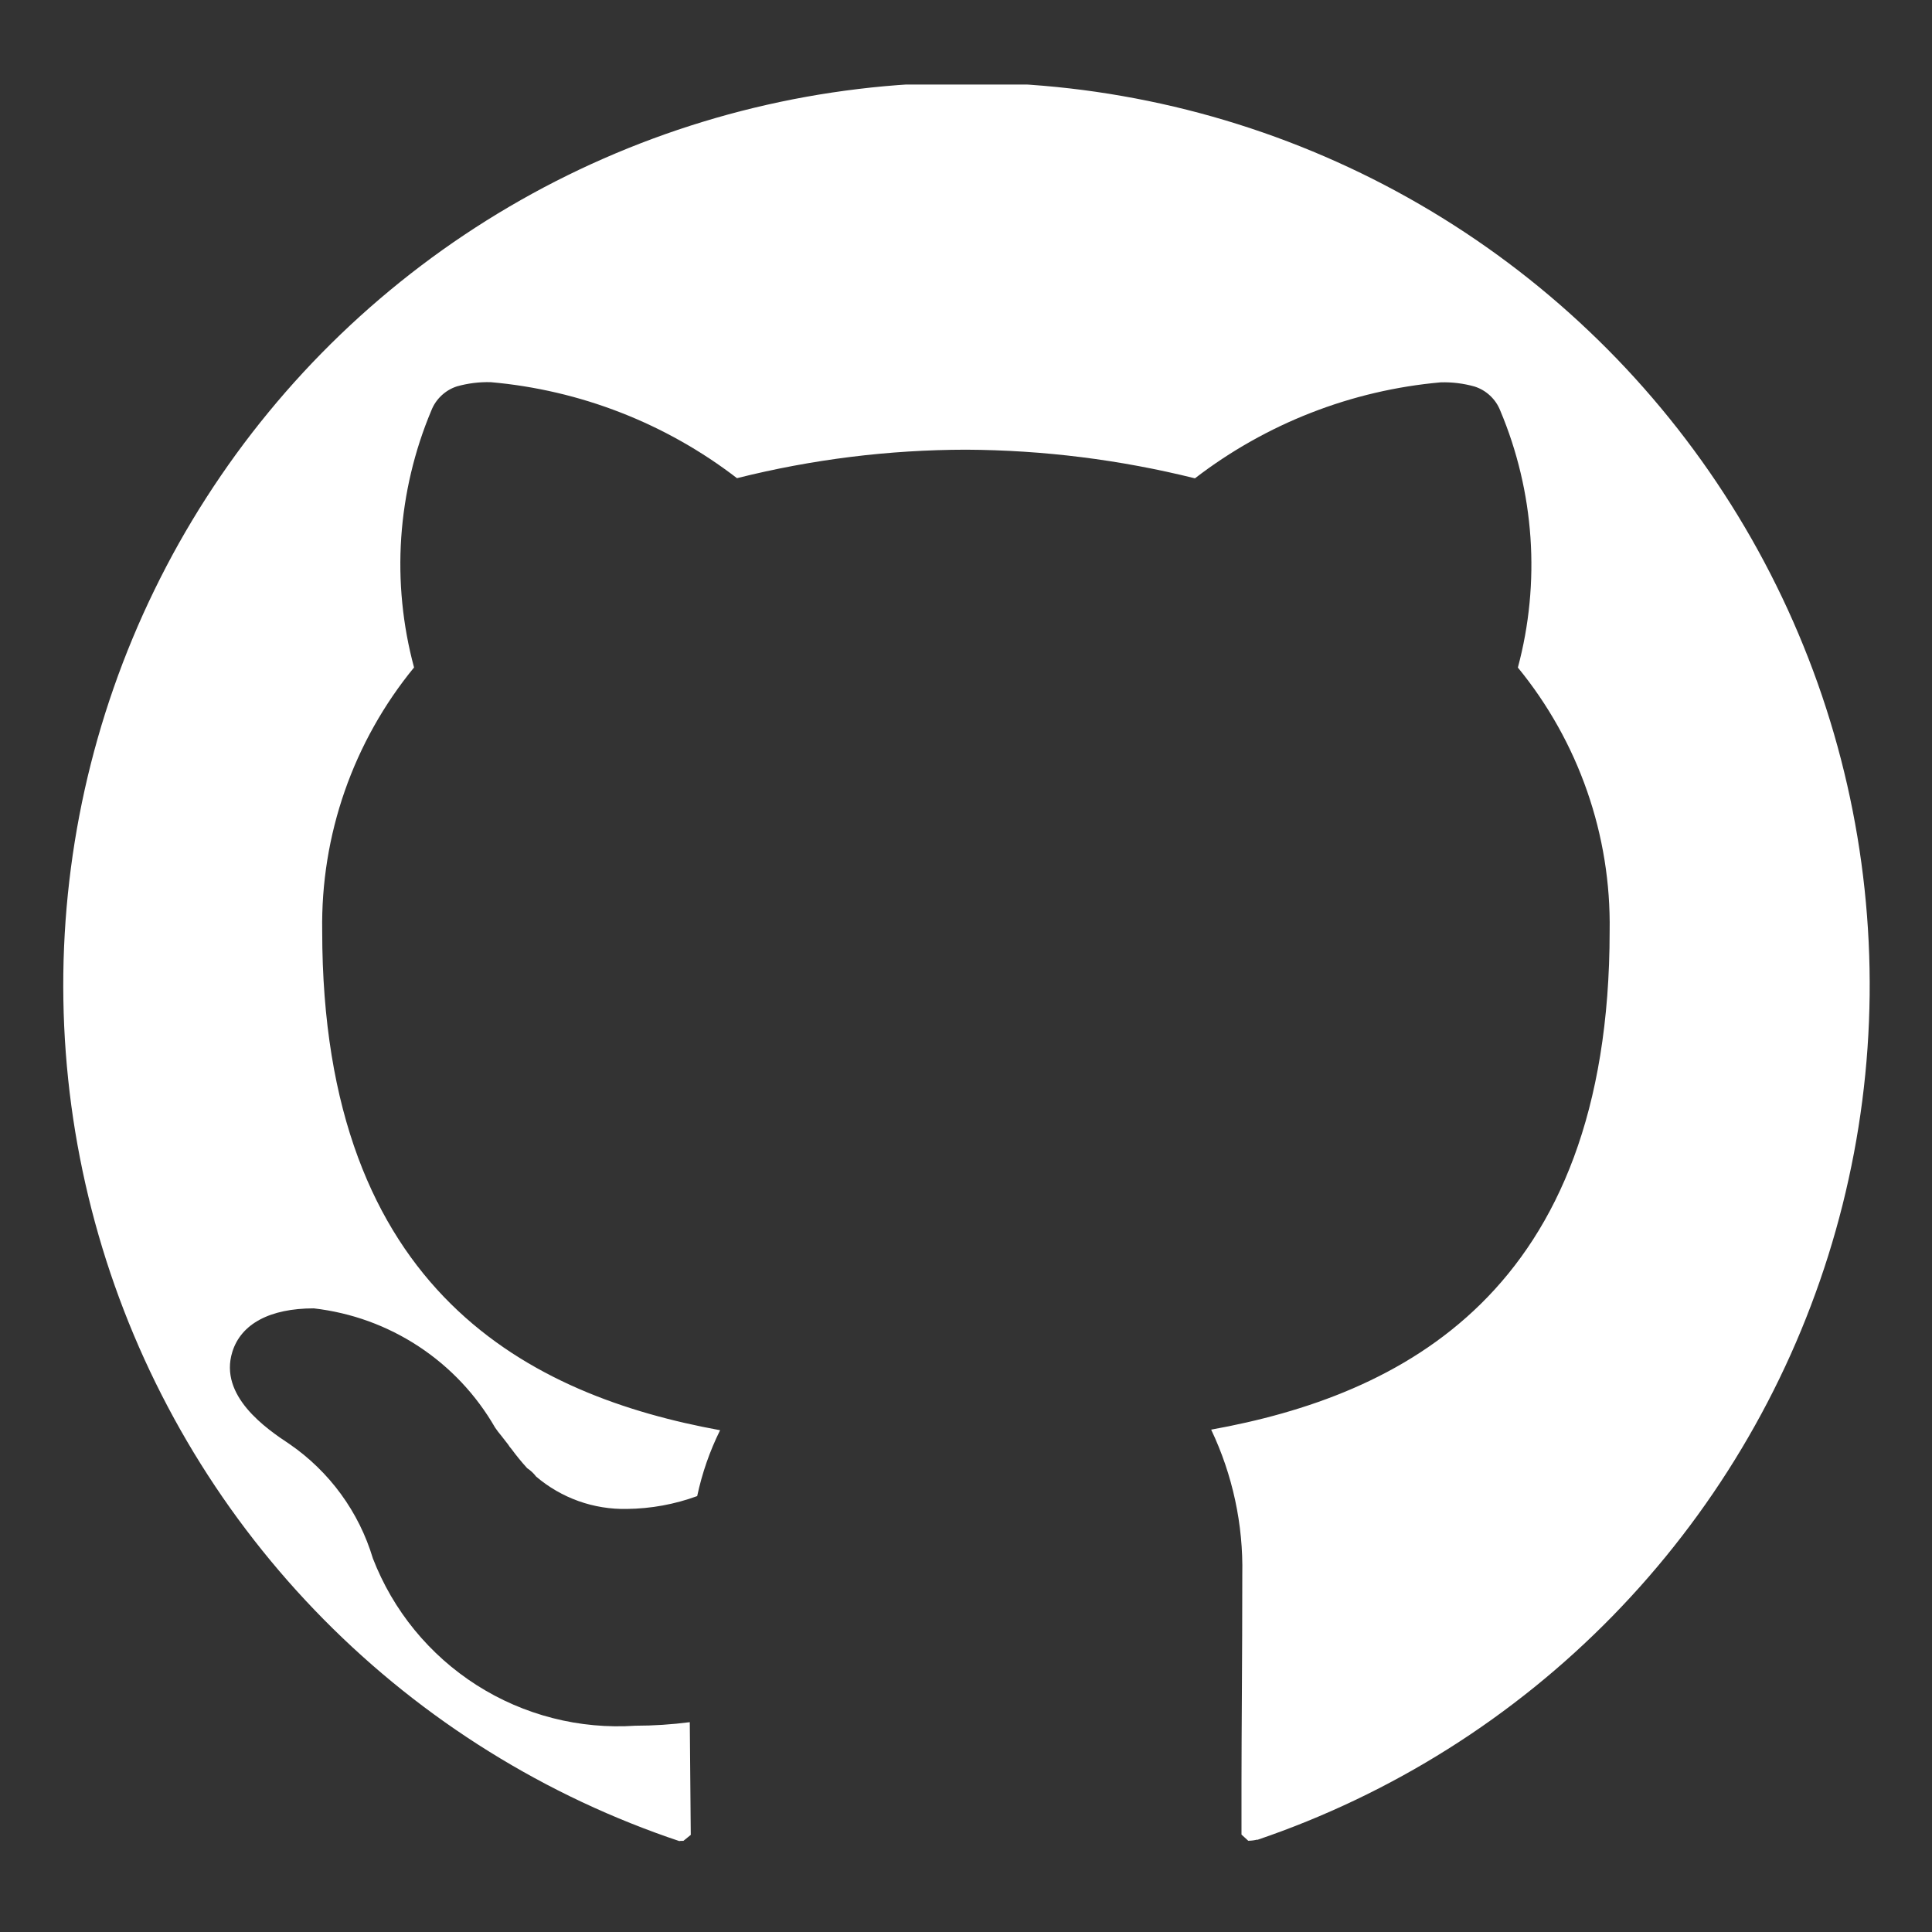 <svg xmlns="http://www.w3.org/2000/svg" xmlns:xlink="http://www.w3.org/1999/xlink" width="500" zoomAndPan="magnify" viewBox="0 0 375 375" height="500" preserveAspectRatio="xMidYMid meet" version="1.0"><rect x="0" y="0" width="375" height="375" fill="#333333" stroke="none"/><defs><clipPath id="id1"><path d="M 12 16.406 L 363 16.406 L 363 358 L 12 358 Z M 12 16.406 " clip-rule="nonzero"/></clipPath></defs><g clip-path="url(#id1)"><path fill="#ffffff" d="M 244.059 357.062 C 243.473 357.211 242.883 357.285 242.281 357.289 L 240.973 356.09 L 240.973 345.895 C 240.973 336.398 241.129 322.031 241.129 305.59 C 241.227 300.734 240.762 295.934 239.742 291.191 C 238.719 286.445 237.168 281.879 235.086 277.492 C 271.559 270.91 312.43 251.219 312.43 180.711 C 312.504 176.094 312.176 171.504 311.441 166.945 C 310.707 162.383 309.578 157.922 308.059 153.562 C 306.539 149.199 304.652 145.004 302.395 140.977 C 300.137 136.945 297.543 133.145 294.617 129.57 C 295.719 125.461 296.473 121.293 296.883 117.059 C 297.293 112.828 297.352 108.59 297.062 104.348 C 296.77 100.105 296.133 95.914 295.148 91.777 C 294.164 87.641 292.848 83.613 291.195 79.691 C 290.758 78.582 290.102 77.621 289.23 76.801 C 288.363 75.984 287.359 75.395 286.223 75.027 C 284.078 74.426 281.895 74.152 279.668 74.211 C 275.348 74.594 271.078 75.281 266.859 76.27 C 262.637 77.258 258.508 78.543 254.469 80.121 C 250.43 81.695 246.523 83.551 242.75 85.684 C 238.977 87.812 235.371 90.199 231.938 92.844 C 217.348 89.219 202.535 87.363 187.5 87.285 C 172.457 87.312 157.641 89.156 143.047 92.812 C 139.609 90.168 136 87.777 132.219 85.645 C 128.438 83.512 124.527 81.656 120.484 80.082 C 116.441 78.504 112.305 77.223 108.078 76.234 C 103.852 75.246 99.578 74.559 95.254 74.18 C 93.027 74.121 90.84 74.395 88.699 74.992 C 87.559 75.363 86.555 75.957 85.684 76.777 C 84.816 77.598 84.16 78.562 83.723 79.676 C 82.074 83.598 80.762 87.625 79.781 91.766 C 78.801 95.902 78.168 100.094 77.879 104.336 C 77.594 108.578 77.66 112.816 78.078 117.047 C 78.496 121.281 79.258 125.449 80.367 129.555 C 77.438 133.129 74.844 136.93 72.586 140.957 C 70.324 144.988 68.438 149.184 66.914 153.543 C 65.395 157.906 64.266 162.367 63.531 166.926 C 62.797 171.488 62.465 176.074 62.539 180.695 C 62.539 251.172 103.375 270.957 139.77 277.605 C 137.754 281.68 136.273 285.941 135.324 290.391 C 130.93 291.992 126.395 292.824 121.719 292.883 C 120.113 292.918 118.523 292.809 116.941 292.551 C 115.355 292.297 113.812 291.902 112.301 291.363 C 110.793 290.824 109.344 290.152 107.957 289.352 C 106.57 288.547 105.266 287.629 104.047 286.586 C 103.57 285.953 103 285.422 102.336 284.988 C 101.242 283.785 100.215 282.527 99.25 281.215 L 98.93 280.832 C 98.848 280.684 98.75 280.539 98.645 280.402 L 97.301 278.676 C 96.863 278.164 96.461 277.633 96.086 277.078 C 95.176 275.5 94.18 273.977 93.094 272.516 C 92.008 271.051 90.844 269.66 89.594 268.332 C 88.344 267.008 87.023 265.758 85.625 264.586 C 84.23 263.414 82.773 262.328 81.25 261.328 C 79.727 260.328 78.152 259.418 76.523 258.602 C 74.895 257.785 73.227 257.066 71.512 256.445 C 69.801 255.824 68.055 255.305 66.281 254.891 C 64.508 254.473 62.715 254.16 60.906 253.953 C 52.414 253.953 46.789 256.941 45.094 262.406 C 42.438 270.957 51.711 277.332 56.191 280.289 C 58.117 281.613 59.918 283.09 61.594 284.723 C 63.27 286.352 64.797 288.109 66.176 290 C 67.555 291.887 68.762 293.879 69.805 295.973 C 70.844 298.066 71.699 300.234 72.371 302.473 C 72.855 303.73 73.391 304.965 73.977 306.18 C 74.559 307.395 75.191 308.586 75.867 309.75 C 76.547 310.914 77.27 312.051 78.039 313.16 C 78.809 314.27 79.617 315.344 80.473 316.387 C 81.328 317.43 82.219 318.438 83.156 319.41 C 84.09 320.383 85.059 321.316 86.066 322.211 C 87.074 323.105 88.117 323.961 89.195 324.773 C 90.27 325.586 91.375 326.355 92.512 327.082 C 93.652 327.805 94.816 328.484 96.004 329.117 C 97.195 329.75 98.41 330.332 99.648 330.871 C 100.887 331.406 102.141 331.891 103.418 332.328 C 104.695 332.766 105.984 333.152 107.293 333.484 C 108.598 333.82 109.918 334.102 111.246 334.332 C 112.574 334.559 113.91 334.738 115.254 334.859 C 116.598 334.984 117.941 335.055 119.289 335.07 C 120.641 335.09 121.984 335.051 123.332 334.961 C 126.863 334.957 130.383 334.727 133.887 334.273 L 134.078 356.152 L 132.652 357.305 C 132.16 357.305 131.566 357.305 132.078 357.43 C 128.824 356.348 125.605 355.164 122.422 353.891 C 119.238 352.617 116.094 351.25 112.988 349.793 C 109.883 348.332 106.824 346.785 103.812 345.145 C 100.801 343.508 97.836 341.781 94.926 339.969 C 92.012 338.156 89.156 336.262 86.355 334.281 C 83.555 332.301 80.816 330.242 78.137 328.102 C 75.457 325.961 72.844 323.746 70.293 321.449 C 67.742 319.156 65.266 316.789 62.855 314.352 C 60.445 311.91 58.105 309.402 55.844 306.828 C 53.582 304.25 51.395 301.609 49.289 298.906 C 47.18 296.203 45.152 293.438 43.207 290.613 C 41.262 287.789 39.402 284.914 37.625 281.98 C 35.848 279.047 34.16 276.066 32.559 273.031 C 30.957 270 29.445 266.926 28.023 263.805 C 26.602 260.684 25.273 257.523 24.039 254.328 C 22.805 251.129 21.664 247.898 20.617 244.633 C 19.574 241.367 18.625 238.074 17.773 234.754 C 16.922 231.43 16.168 228.09 15.512 224.723 C 14.855 221.359 14.297 217.977 13.84 214.578 C 13.383 211.18 13.027 207.773 12.77 204.355 C 12.512 200.938 12.355 197.512 12.301 194.086 C 12.246 190.656 12.289 187.23 12.434 183.805 C 12.582 180.379 12.824 176.961 13.172 173.551 C 13.52 170.141 13.965 166.742 14.508 163.359 C 15.055 159.973 15.699 156.605 16.441 153.262 C 17.188 149.914 18.027 146.59 18.965 143.293 C 19.902 139.996 20.938 136.73 22.07 133.492 C 23.199 130.254 24.422 127.055 25.742 123.891 C 27.059 120.723 28.469 117.602 29.973 114.52 C 31.473 111.438 33.062 108.402 34.742 105.41 C 36.426 102.422 38.191 99.484 40.043 96.602 C 41.895 93.715 43.832 90.887 45.848 88.113 C 47.867 85.344 49.965 82.633 52.145 79.984 C 54.32 77.336 56.574 74.754 58.906 72.234 C 61.234 69.719 63.637 67.273 66.109 64.898 C 68.582 62.523 71.121 60.223 73.73 57.996 C 76.34 55.77 79.012 53.621 81.746 51.551 C 84.48 49.48 87.273 47.492 90.125 45.586 C 92.977 43.68 95.879 41.859 98.836 40.125 C 101.797 38.387 104.801 36.742 107.855 35.18 C 110.914 33.621 114.012 32.152 117.152 30.777 C 120.293 29.398 123.473 28.113 126.688 26.922 C 129.906 25.73 133.152 24.637 136.434 23.637 C 139.715 22.637 143.023 21.73 146.355 20.926 C 149.691 20.121 153.047 19.41 156.422 18.801 C 159.797 18.191 163.188 17.684 166.594 17.273 C 169.996 16.859 173.414 16.551 176.836 16.34 C 180.258 16.129 183.688 16.02 187.117 16.012 C 190.547 16 193.973 16.094 197.398 16.285 C 200.824 16.477 204.242 16.77 207.648 17.16 C 211.055 17.551 214.449 18.043 217.828 18.637 C 221.207 19.227 224.566 19.918 227.902 20.703 C 231.242 21.492 234.555 22.379 237.84 23.359 C 241.125 24.344 244.383 25.422 247.605 26.594 C 250.828 27.77 254.012 29.035 257.16 30.395 C 260.309 31.758 263.414 33.207 266.48 34.75 C 269.543 36.293 272.559 37.926 275.527 39.645 C 278.492 41.363 281.406 43.168 284.27 45.059 C 287.129 46.949 289.934 48.922 292.68 50.977 C 295.426 53.031 298.109 55.168 300.73 57.379 C 303.348 59.59 305.902 61.879 308.387 64.242 C 310.875 66.602 313.289 69.035 315.633 71.539 C 317.977 74.043 320.242 76.613 322.434 79.25 C 324.629 81.887 326.738 84.586 328.773 87.348 C 330.809 90.109 332.758 92.926 334.625 95.801 C 336.496 98.676 338.277 101.605 339.973 104.582 C 341.668 107.562 343.277 110.59 344.793 113.664 C 346.312 116.738 347.742 119.855 349.074 123.012 C 350.41 126.172 351.652 129.363 352.801 132.594 C 353.949 135.824 355 139.086 355.957 142.379 C 356.914 145.672 357.773 148.988 358.535 152.332 C 359.297 155.676 359.957 159.039 360.523 162.418 C 361.086 165.801 361.551 169.195 361.914 172.605 C 362.277 176.016 362.543 179.43 362.707 182.855 C 362.871 186.281 362.934 189.707 362.898 193.133 C 362.859 196.562 362.723 199.984 362.484 203.406 C 362.246 206.824 361.906 210.234 361.469 213.637 C 361.031 217.035 360.492 220.422 359.855 223.789 C 359.215 227.156 358.48 230.504 357.648 233.832 C 356.812 237.156 355.883 240.453 354.855 243.727 C 353.828 246.996 352.703 250.234 351.484 253.438 C 350.27 256.645 348.957 259.809 347.555 262.938 C 346.148 266.066 344.656 269.152 343.07 272.191 C 341.484 275.23 339.812 278.223 338.051 281.164 C 336.293 284.105 334.445 286.996 332.516 289.828 C 330.586 292.664 328.574 295.438 326.48 298.152 C 324.387 300.871 322.215 303.523 319.969 306.109 C 317.719 308.699 315.395 311.219 313 313.672 C 310.602 316.125 308.133 318.504 305.598 320.812 C 303.062 323.121 300.457 325.352 297.789 327.508 C 295.121 329.66 292.395 331.734 289.605 333.73 C 286.816 335.727 283.969 337.637 281.066 339.465 C 278.164 341.293 275.211 343.035 272.207 344.688 C 269.203 346.344 266.152 347.91 263.059 349.383 C 259.961 350.859 256.824 352.242 253.648 353.535 C 250.469 354.828 247.258 356.023 244.008 357.129 Z M 244.059 357.062 " fill-opacity="1" fill-rule="nonzero"/></g></svg>